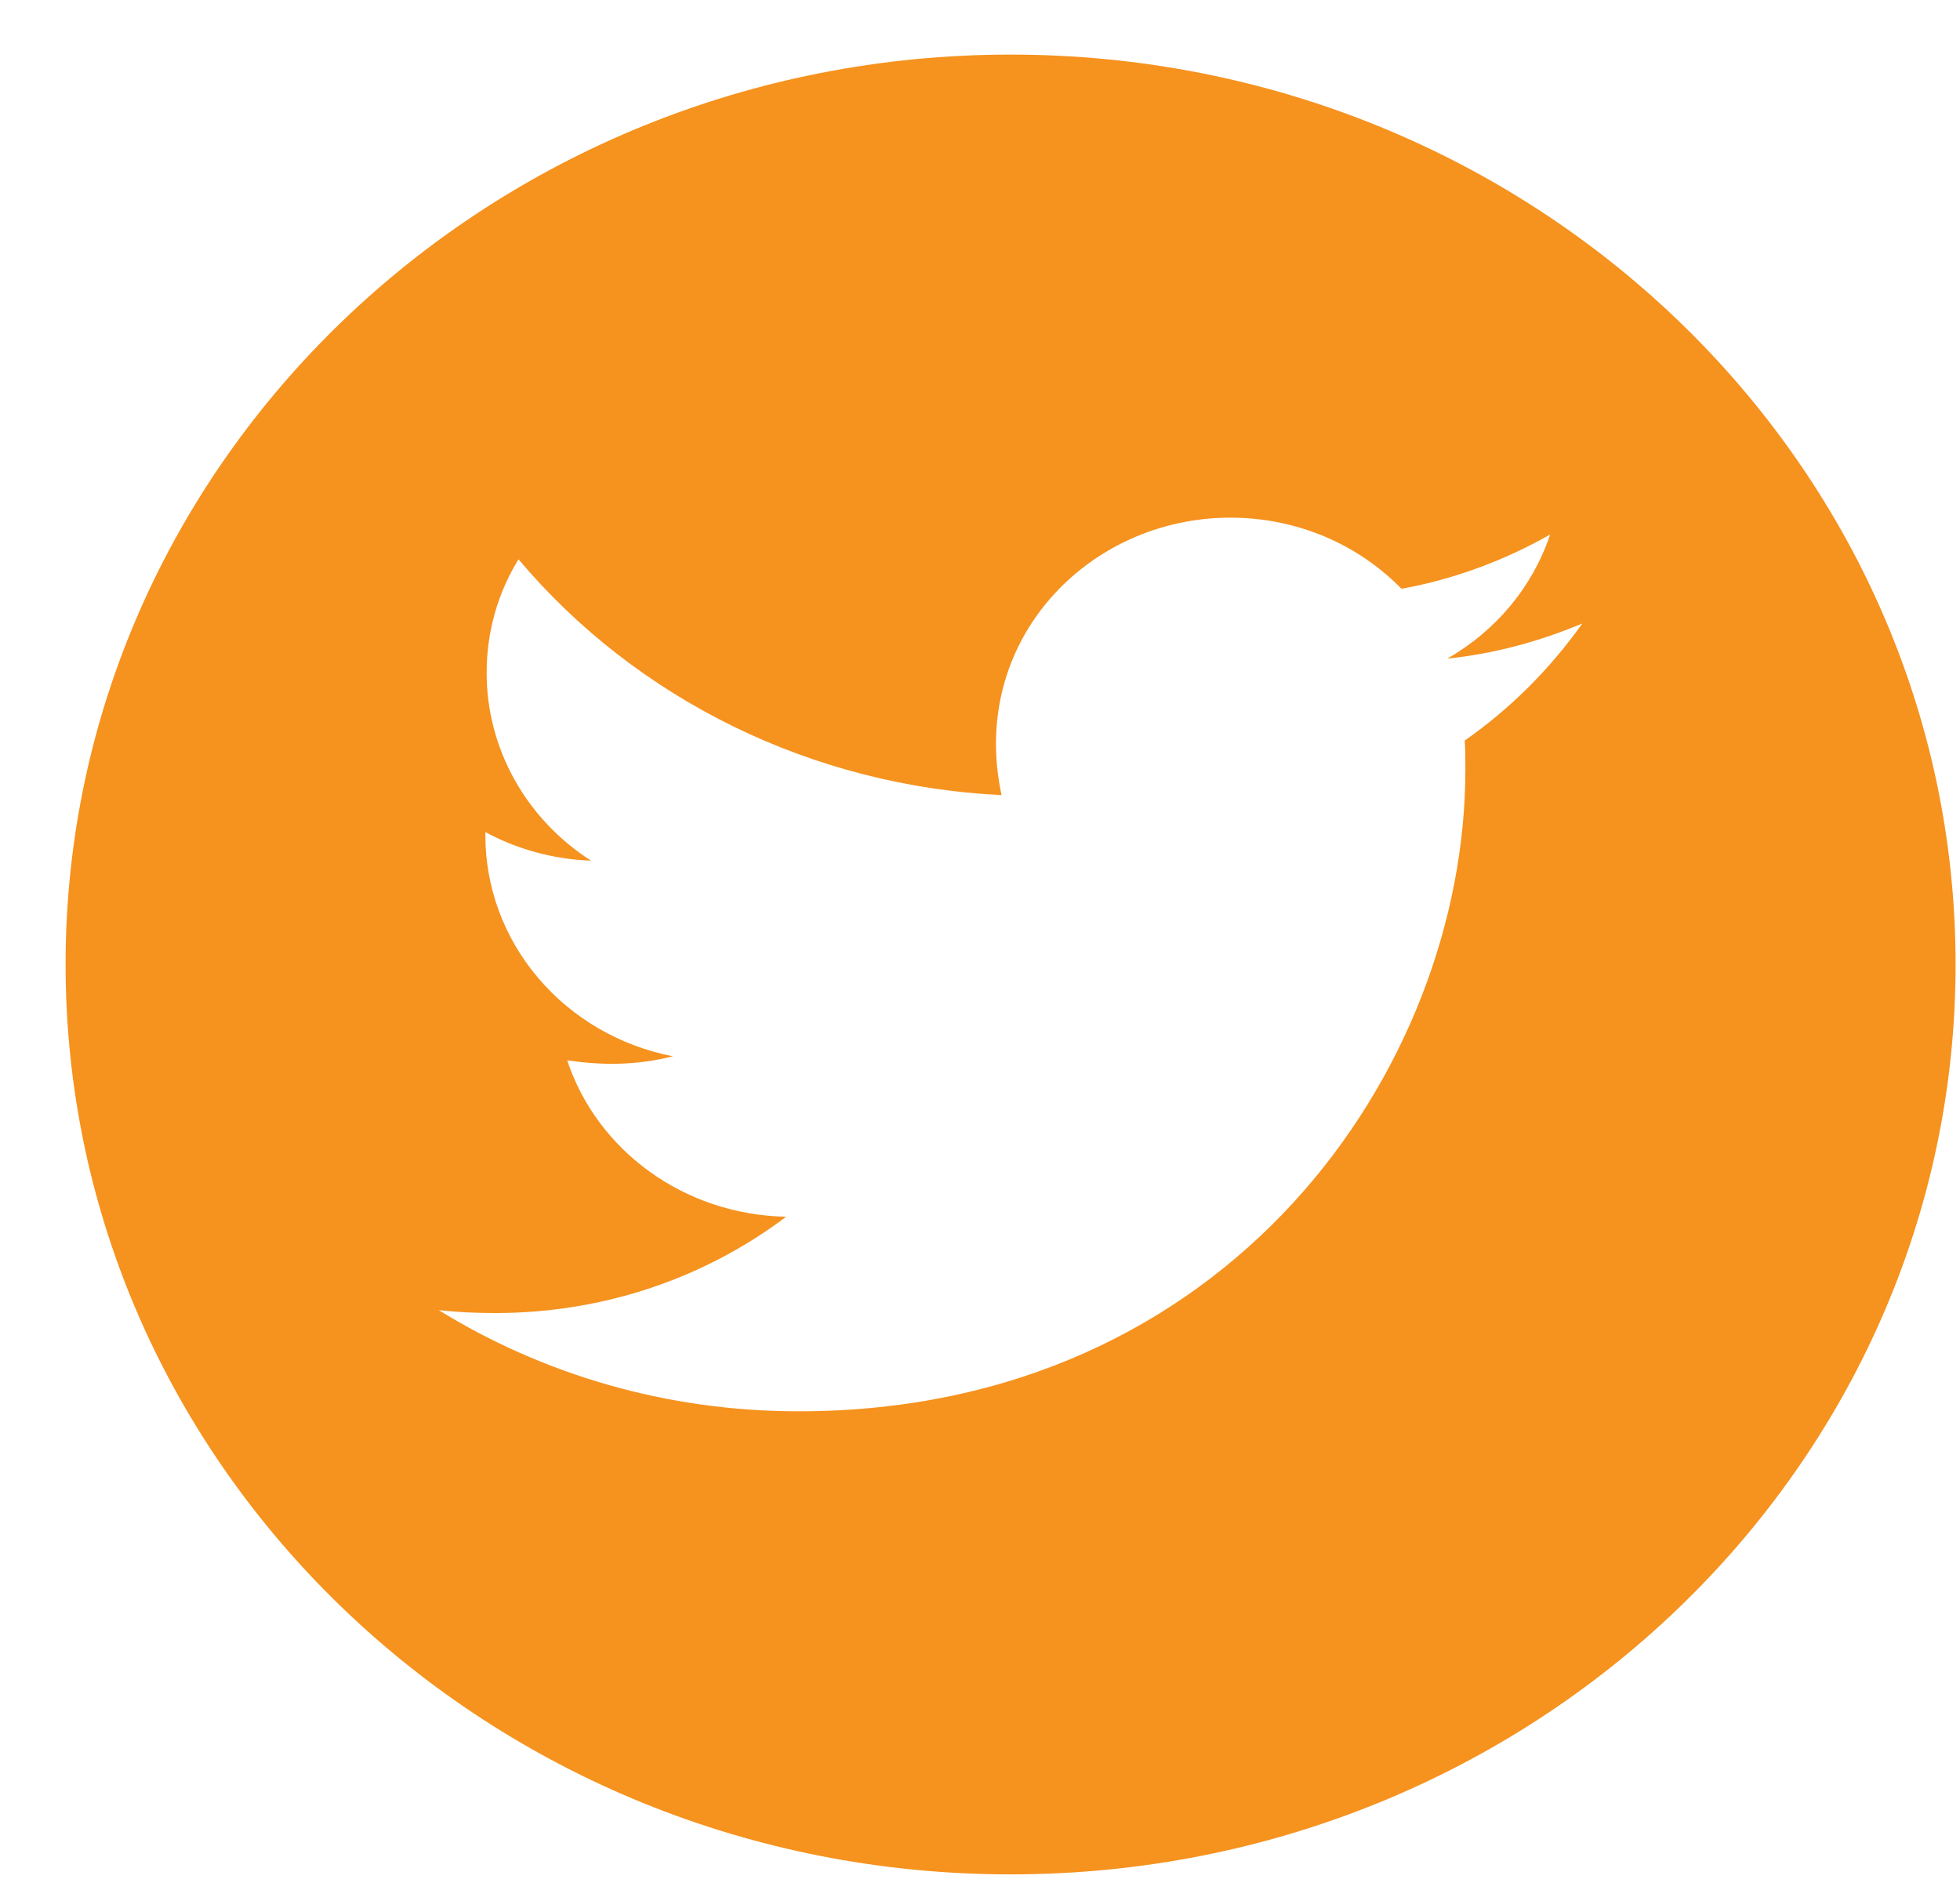 <svg width="28" height="27" viewBox="0 0 28 27" fill="none" xmlns="http://www.w3.org/2000/svg">
<path d="M14.437 0.78C6.982 0.78 0.937 6.601 0.937 13.78C0.937 20.959 6.982 26.78 14.437 26.78C21.892 26.78 27.937 20.959 27.937 13.78C27.937 6.601 21.892 0.78 14.437 0.78ZM20.925 10.58C20.934 10.716 20.934 10.858 20.934 10.998C20.934 15.257 17.565 20.164 11.409 20.164C9.51 20.164 7.751 19.633 6.268 18.719C6.539 18.748 6.798 18.76 7.076 18.76C8.643 18.76 10.083 18.249 11.231 17.384C9.76 17.355 8.525 16.427 8.103 15.15C8.618 15.223 9.082 15.223 9.613 15.092C8.856 14.944 8.175 14.548 7.687 13.971C7.198 13.395 6.932 12.673 6.934 11.929V11.888C7.377 12.129 7.898 12.277 8.444 12.297C7.985 12.003 7.609 11.604 7.349 11.137C7.089 10.669 6.952 10.147 6.952 9.616C6.952 9.016 7.115 8.467 7.407 7.991C8.247 8.988 9.296 9.802 10.485 10.383C11.674 10.963 12.976 11.296 14.308 11.36C13.835 9.169 15.534 7.396 17.577 7.396C18.541 7.396 19.409 7.785 20.021 8.412C20.777 8.276 21.501 8.003 22.145 7.637C21.895 8.383 21.371 9.013 20.675 9.41C21.35 9.341 22.001 9.161 22.604 8.908C22.148 9.552 21.579 10.124 20.925 10.58Z" fill="#F6921E"/>
</svg>
